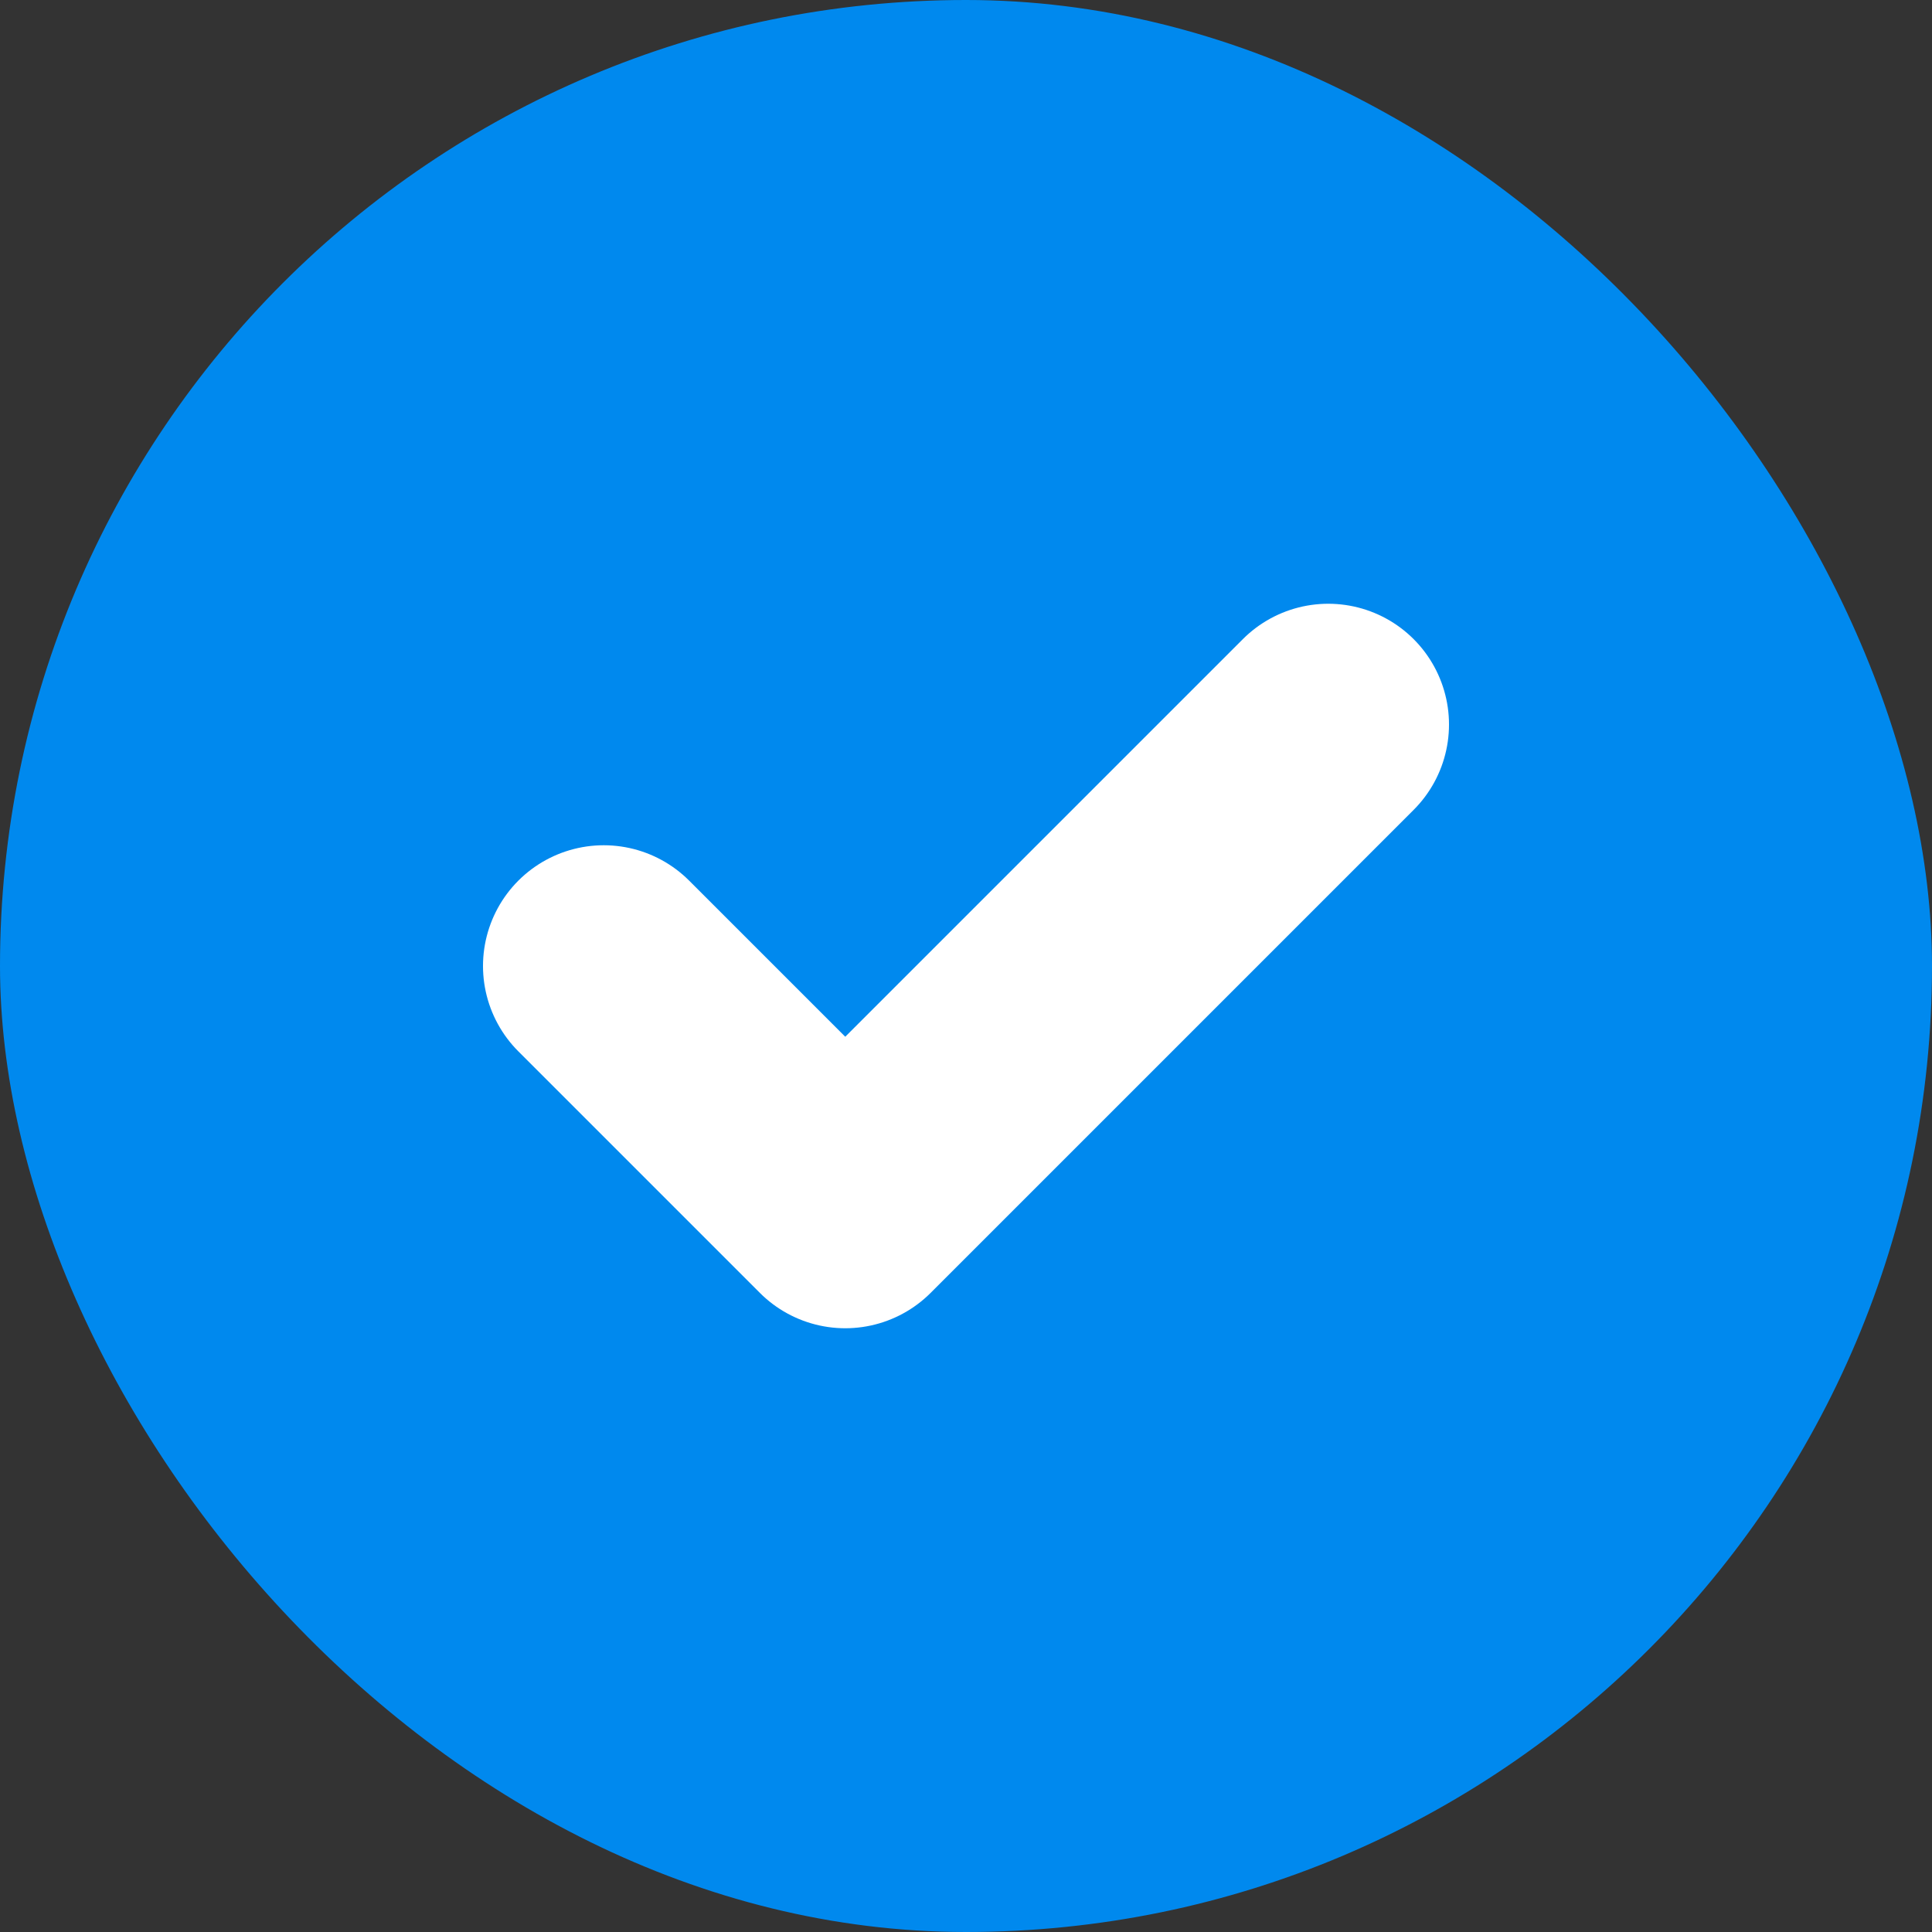<svg width="16" height="16" fill="none" xmlns="http://www.w3.org/2000/svg"><rect width="100%" height="100%" fill="#333333" stroke="none"/><rect width="16" height="16" rx="8" fill="#0089EE"/><path d="m5 8 2 2 4-4" stroke="#fff" stroke-width="2" stroke-linecap="round" stroke-linejoin="round"/></svg>